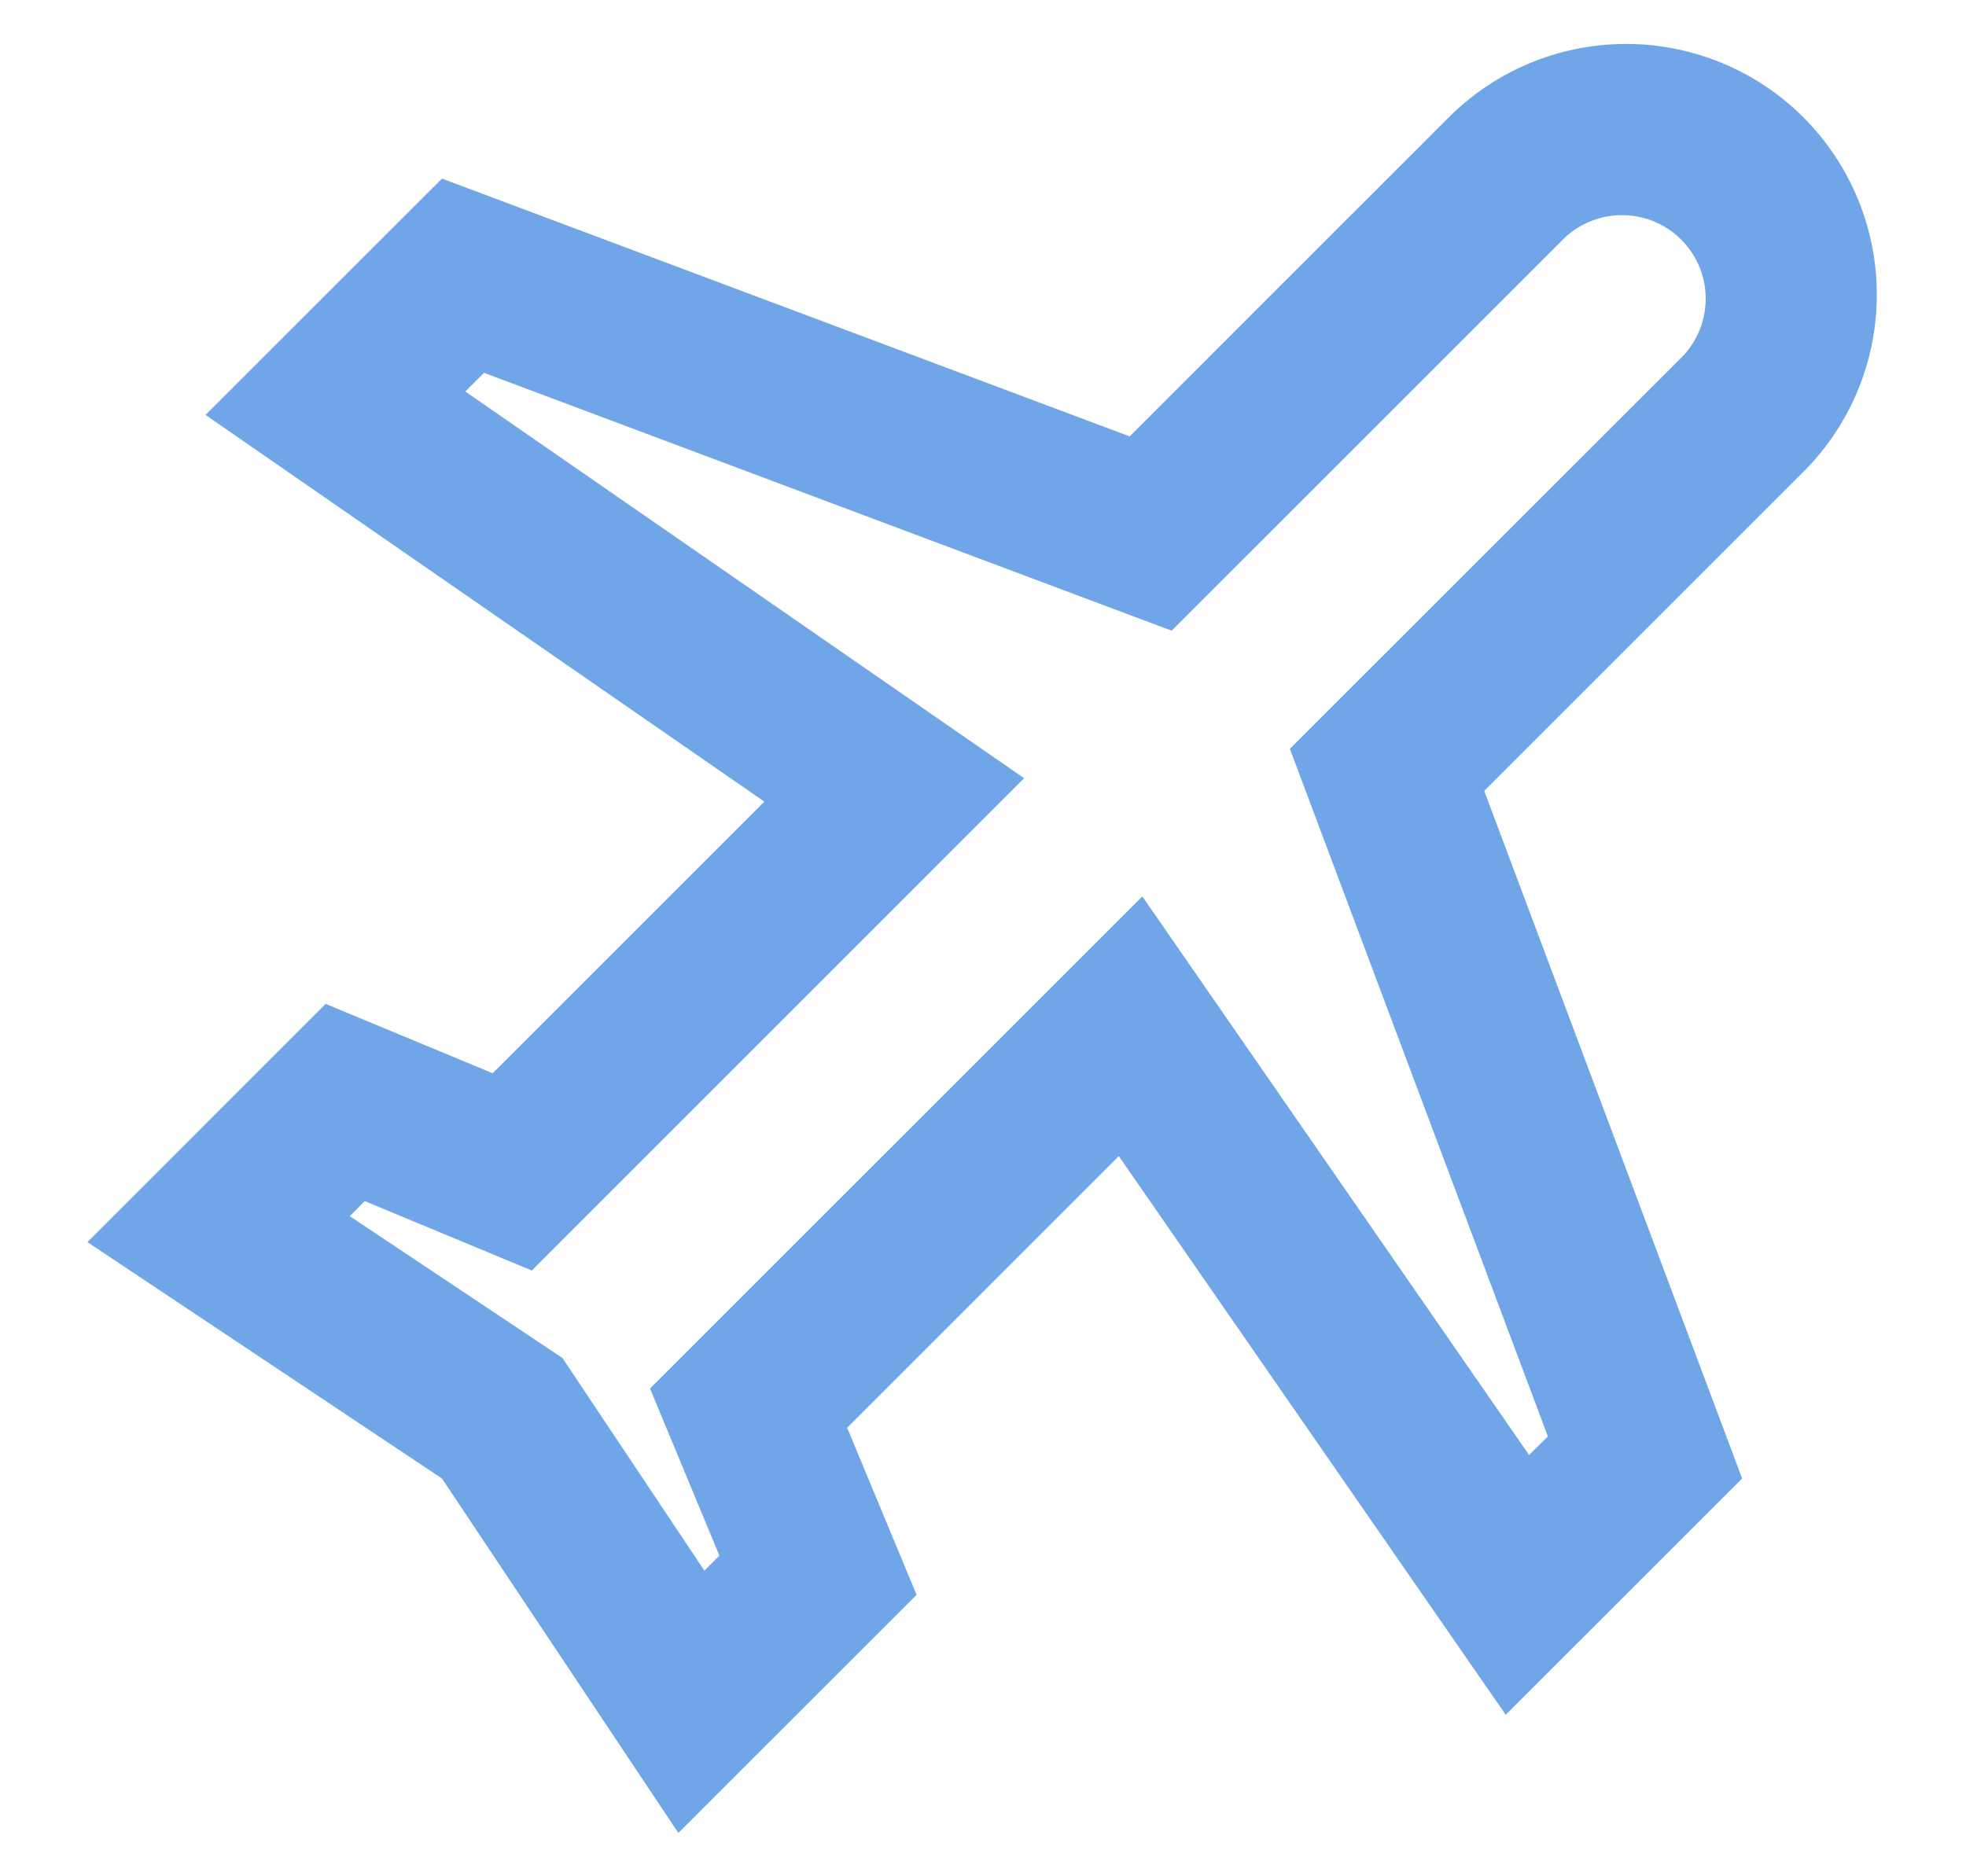 <svg width="22" height="21" viewBox="0 0 22 21" fill="none" xmlns="http://www.w3.org/2000/svg">
<path d="M11.46 8.71L5.951 14.22L4.081 13.443L3.914 13.612L6.294 15.199L7.882 17.579L8.05 17.411L7.274 15.541L12.783 10.033L17.111 16.285L17.321 16.077L14.434 8.381L18.834 3.983C19 3.806 19.091 3.571 19.087 3.328C19.083 3.085 18.985 2.853 18.813 2.682C18.641 2.51 18.409 2.412 18.166 2.408C17.924 2.404 17.689 2.494 17.511 2.66L13.111 7.059L5.417 4.173L5.207 4.382L11.46 8.71ZM16.85 19.193L12.52 12.94L9.48 15.98L10.257 17.85L7.591 20.515L4.946 16.548L0.978 13.902L3.644 11.236L5.513 12.012L8.553 8.972L2.3 4.644L4.946 1.999L12.641 4.884L16.188 1.337C16.448 1.072 16.757 0.86 17.099 0.715C17.441 0.57 17.808 0.494 18.179 0.492C18.551 0.489 18.919 0.561 19.262 0.702C19.606 0.843 19.918 1.051 20.18 1.313C20.443 1.576 20.651 1.888 20.792 2.232C20.933 2.575 21.004 2.943 21.002 3.314C21 3.686 20.924 4.053 20.779 4.395C20.634 4.736 20.422 5.046 20.156 5.305L16.609 8.852L19.495 16.548L16.849 19.193H16.85Z" fill="#70A6E8"/>
</svg>
